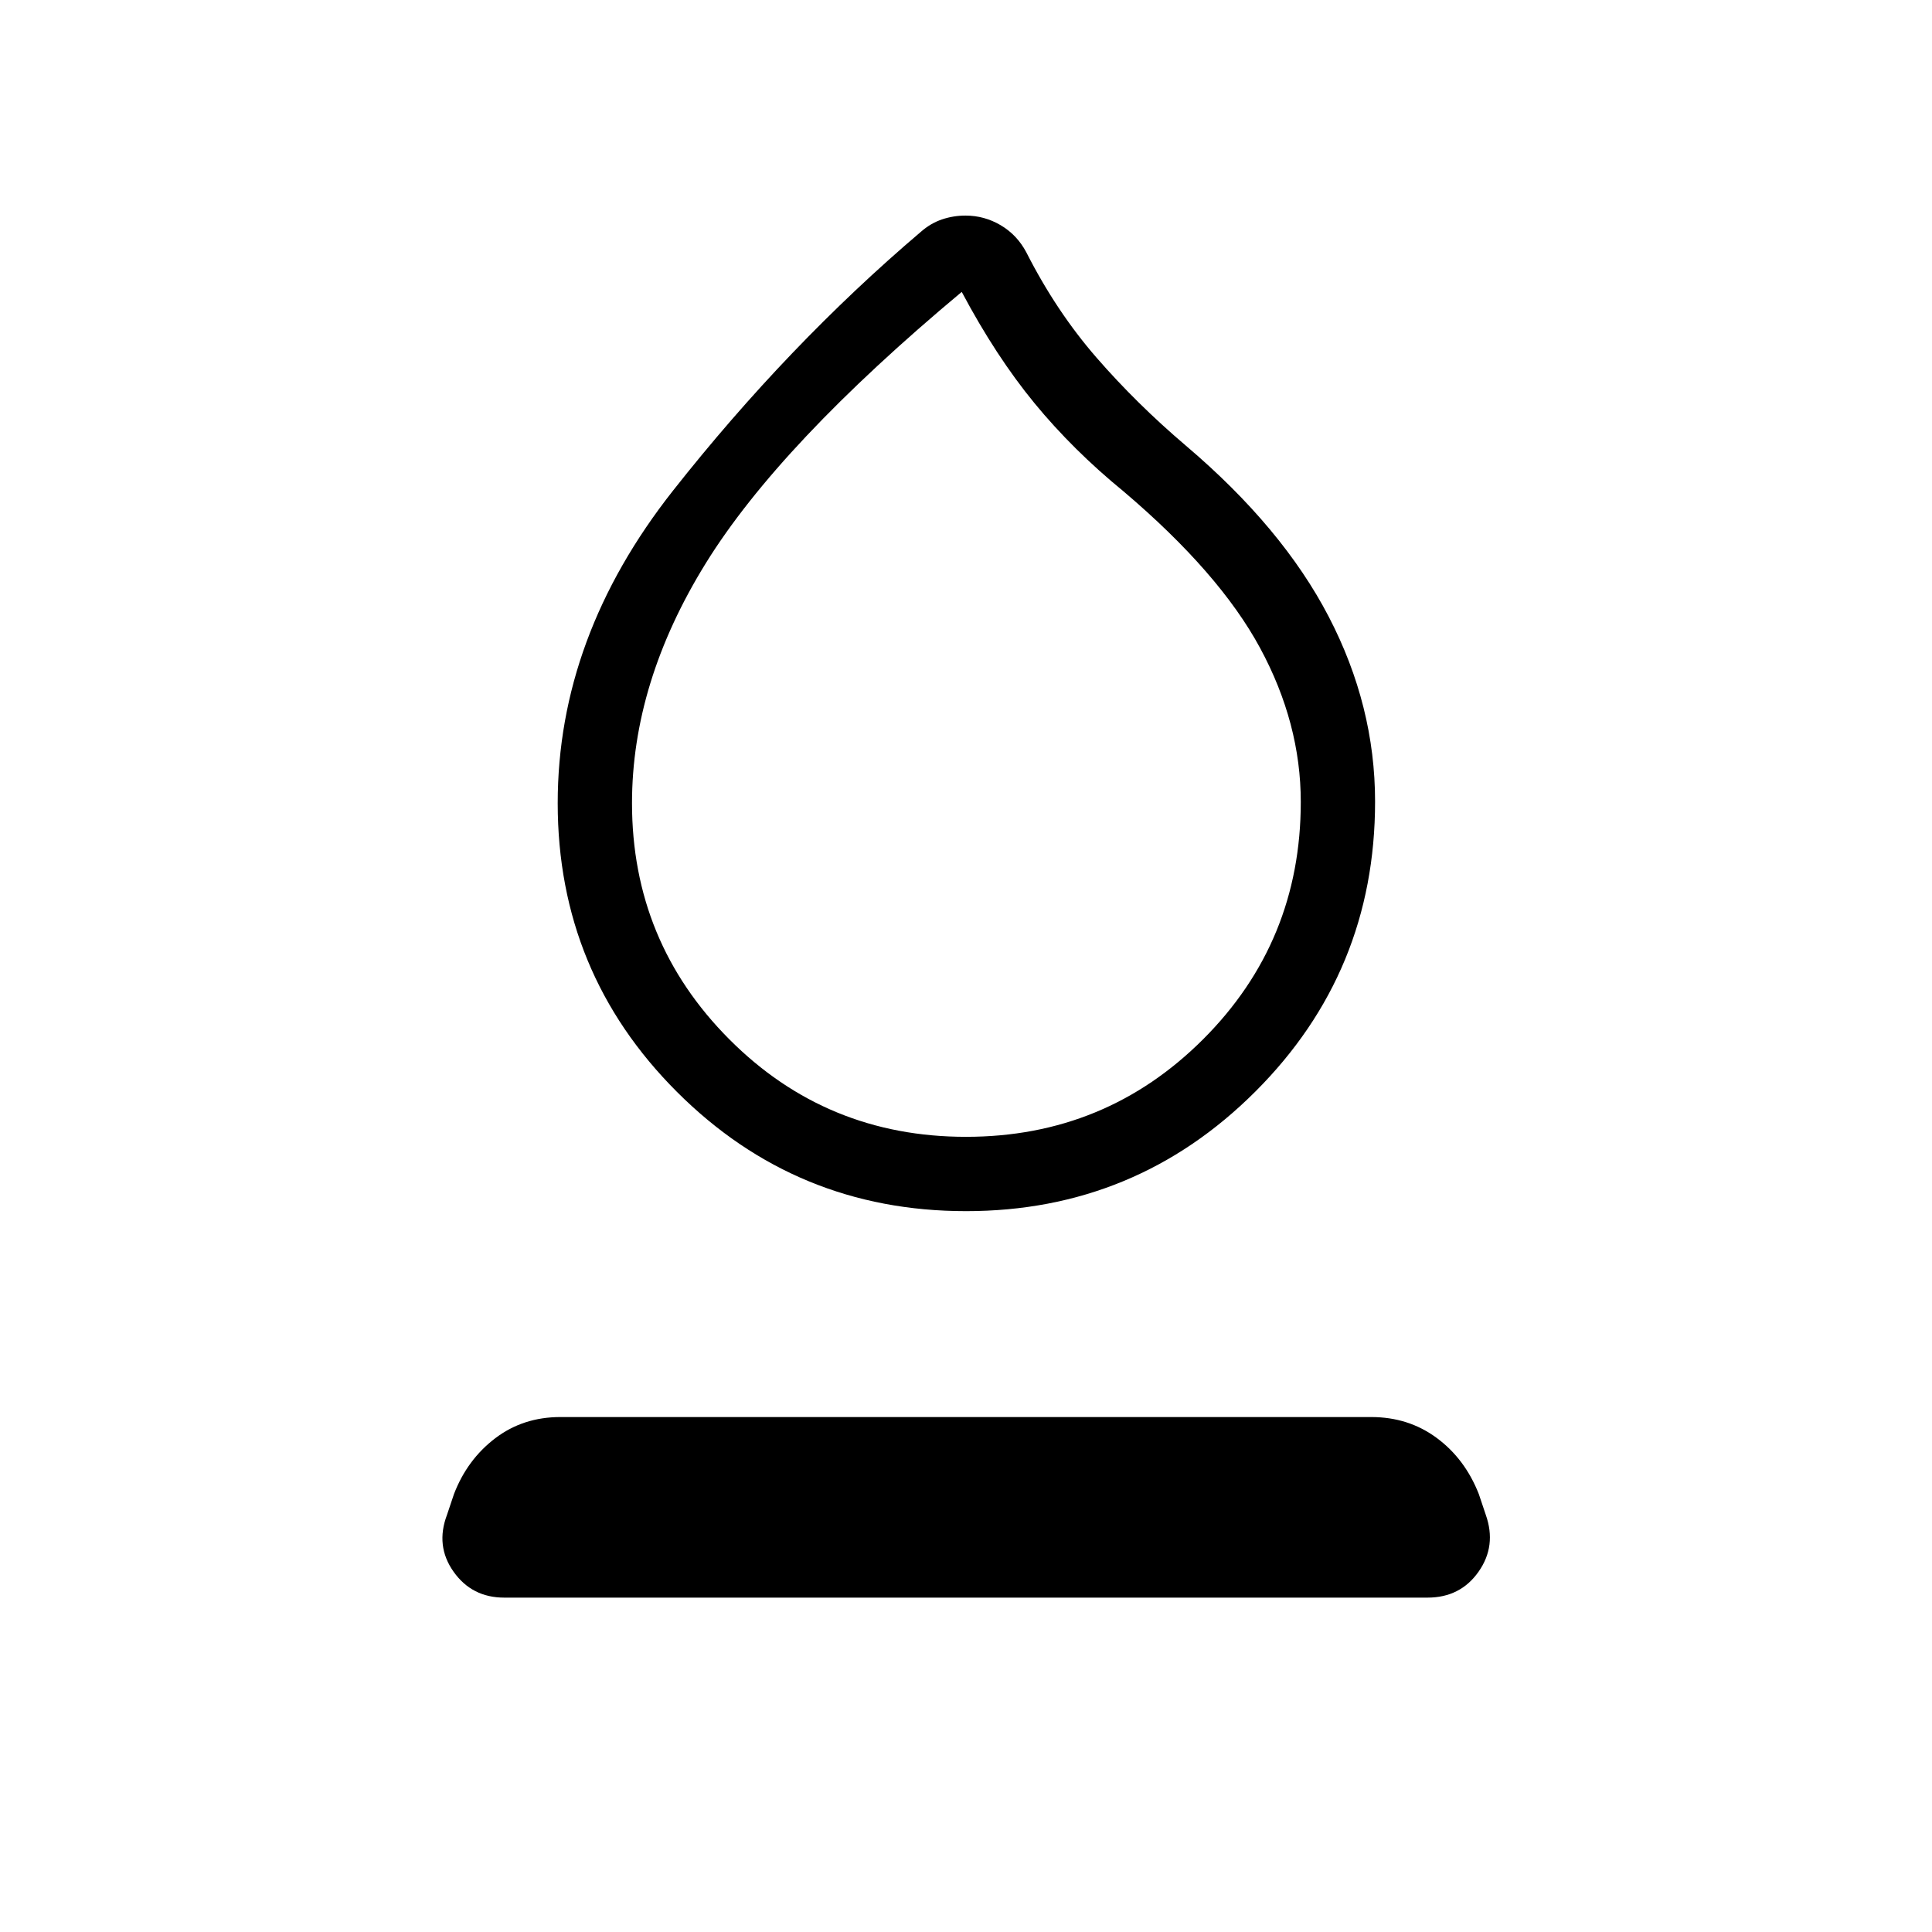 <svg xmlns="http://www.w3.org/2000/svg" height="24" viewBox="0 -960 960 960" width="24"><path d="M480-358.19q-84.31 0-143.6-59.23-59.28-59.23-59.28-143.5 0-82.58 57.23-155.2 57.23-72.61 123.27-128.73 4.8-4.21 10.44-6.12 5.65-1.91 11.67-1.91 9.36 0 17.49 4.78 8.13 4.79 12.74 13.45 14.89 29.34 34.85 52.3 19.96 22.97 44.46 43.81 48 40.73 71 85.02t23 91.83q0 84.65-59.48 144.07-59.48 59.43-143.79 59.43Zm0-36.93q69.35 0 117.85-48.5t48.5-117.92q0-39.04-20.2-76.44-20.19-37.4-67.92-77.9-25.04-20.47-44.19-43.77-19.16-23.31-36.16-55.31-90.53 75.59-127.19 134.85-36.65 59.26-36.65 119.19 0 68.8 48.31 117.3 48.3 48.5 117.65 48.5Zm0-210.3ZM250.55-166.15q-16.05 0-25.17-12.87-9.11-12.86-3.26-28.29l3.46-10.31q6.57-17.1 20.44-27.68 13.88-10.58 32.44-10.58h402.86q18.56 0 32.6 10.4 14.04 10.4 20.89 27.86l3.46 10.31q5.46 15.43-3.59 28.29-9.05 12.87-25.37 12.87H250.55Z"/></svg>